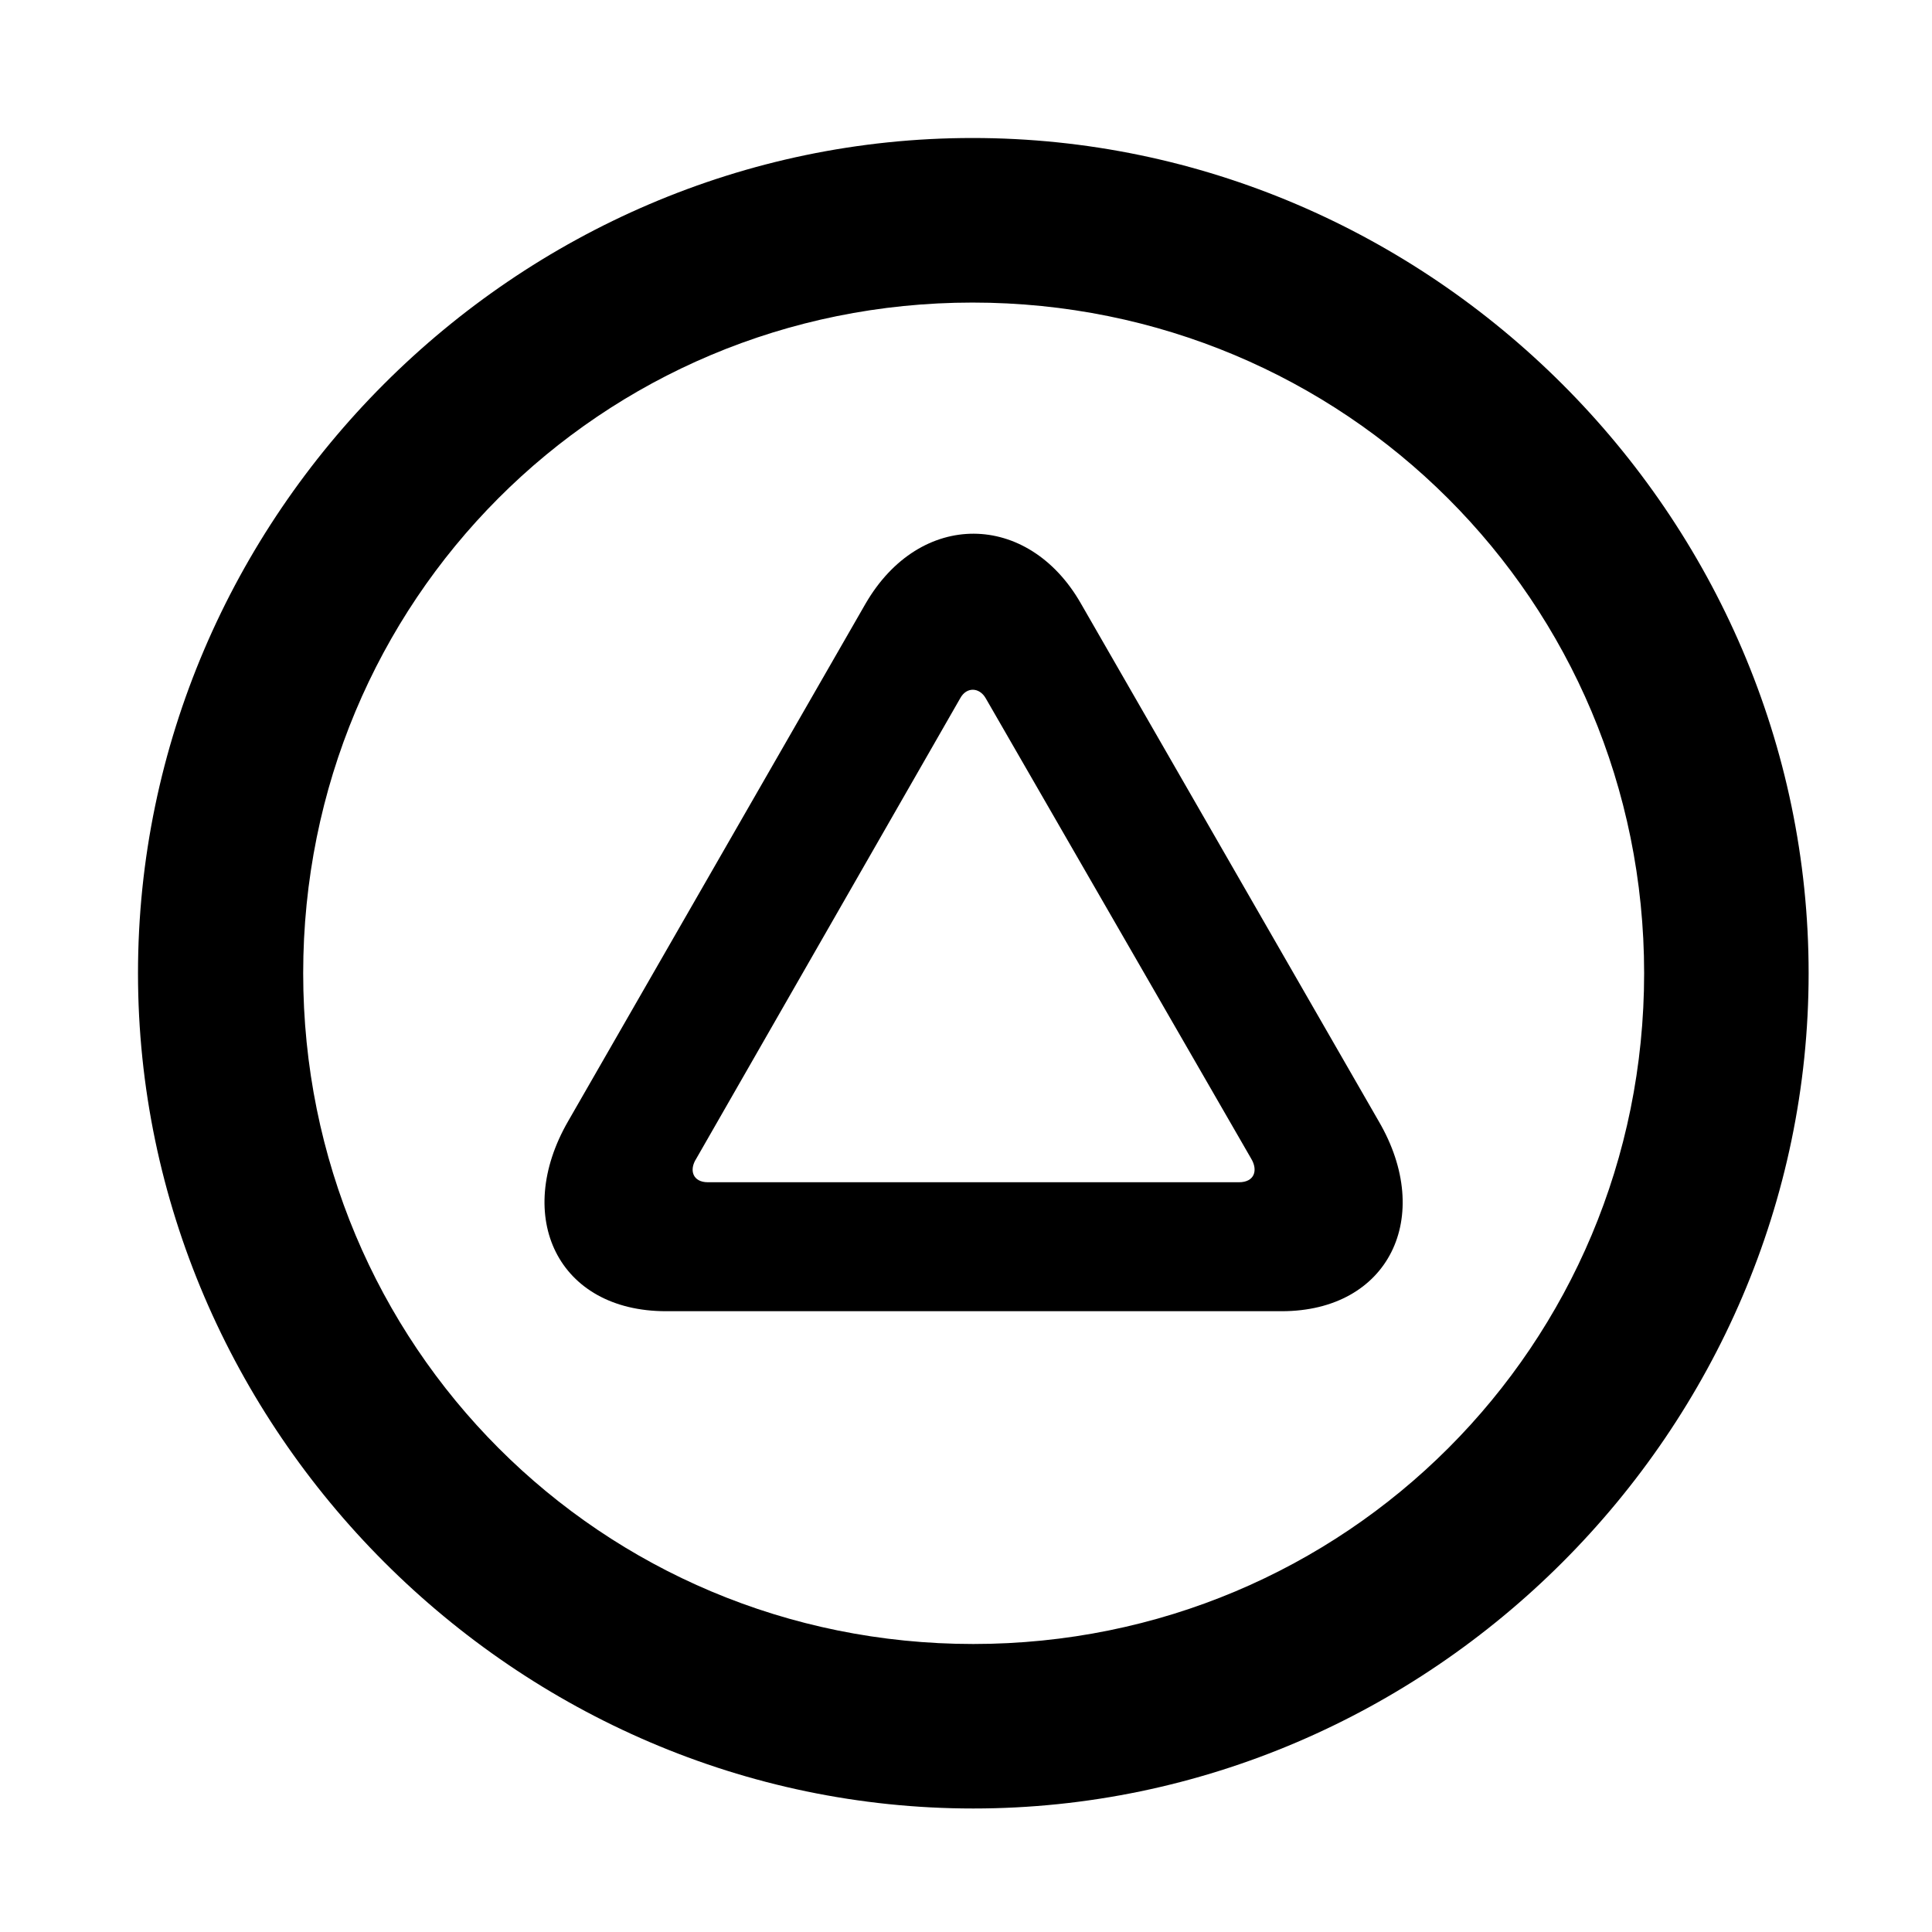 <svg width="28" height="28" viewBox="0 0 28 28" fill="none" xmlns="http://www.w3.org/2000/svg">
<path d="M14.105 26.21C20.737 26.21 26.212 20.727 26.212 14.105C26.212 7.473 20.727 2 14.095 2C7.475 2 2 7.473 2 14.105C2 20.727 7.485 26.21 14.105 26.21ZM14.105 23.826C8.711 23.826 4.394 19.499 4.394 14.105C4.394 8.711 8.701 4.385 14.095 4.385C19.489 4.385 23.828 8.711 23.828 14.105C23.828 19.499 19.499 23.826 14.105 23.826Z" fill="black"/>
<path d="M8.234 16.249C7.434 17.636 8.086 19.003 9.652 19.003H18.575C20.128 19.003 20.792 17.636 19.981 16.249L15.662 8.741C14.899 7.412 13.334 7.384 12.543 8.751L8.234 16.249ZM10.091 16.792L13.916 10.12C14.008 9.95 14.195 9.96 14.286 10.12L18.133 16.792C18.234 16.959 18.183 17.134 17.956 17.134H10.259C10.041 17.134 9.983 16.959 10.091 16.792Z" fill="black"/>
</svg>
